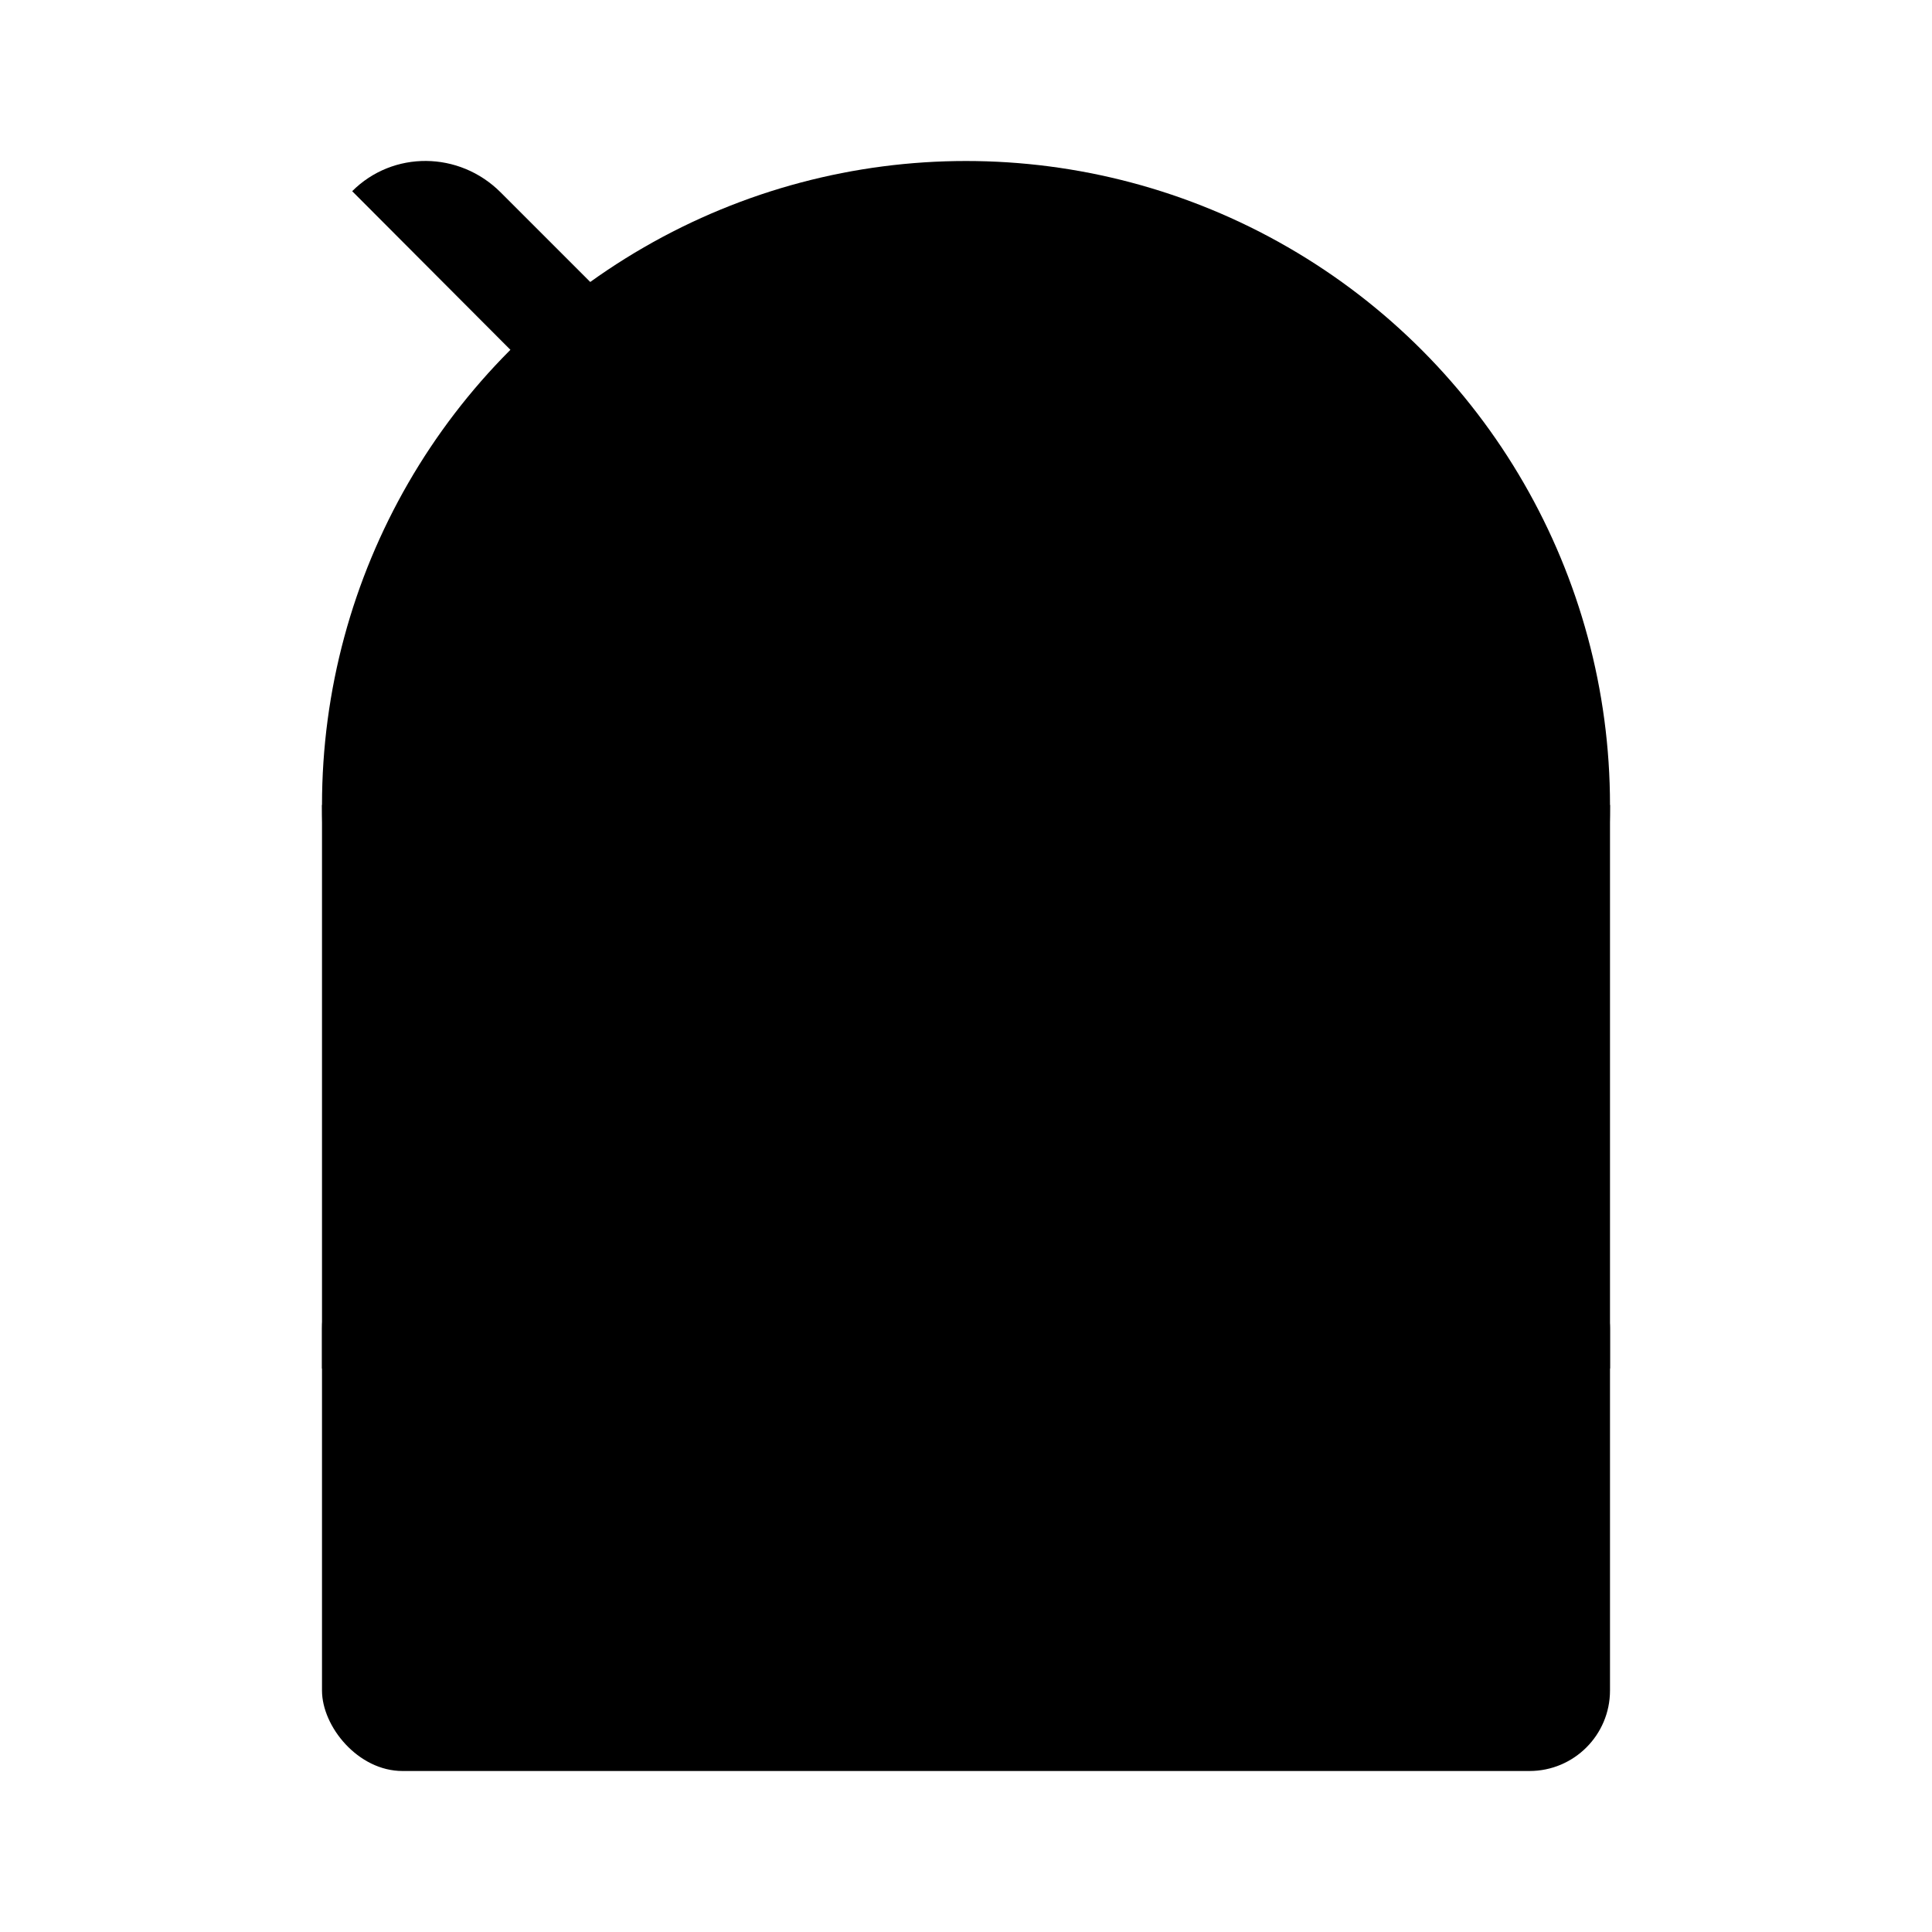 <?xml-stylesheet type="text/css" href="11-stylesheet_for_svg.css"?>
<svg xmlns="http://www.w3.org/2000/svg" height="48" width="48" version="1.1" viewBox="0 0 48 48" class="android" >
 <g class="android__background background">
  <circle cx="24" cy="20" r="16" />
  <rect x="08" y="31" width="32" height="13" rx="2" ry="2" />
  <rect x="08" y="20" width="05" height="14" rx="0" ry="0"/>
  <rect x="35" y="20" width="05" height="14" rx="0" ry="0"/>
  <path d="m08.75 04.75c1.013-1.013 2.659-1 3.689 0.03l4.028 4.028c1.03 1.03 1.043 2.675 0.03 3.689-1.013 1.013-2.659+1-3.689-0.03l-4.028-4.028c-1.03-1.03-1.043-2.675-0.03-3.688z" />
  <path d="m31.50 12.50c1.013 1.013 2.659+1 3.689-0.03l4.028-4.028c1.03-1.03 1.043-2.675 0.03-3.689-1.013-1.013-2.659-1-3.689 0.03l-4.028 4.028c-1.03 1.03-1.043 2.675-0.03 3.689z" />
 </g>
 <g class="android__foreground foreground"  >
  <circle cx="17" cy="22" r="3.5"/>
  <circle cx="31" cy="22" r="3.5"/>
 </g>
</svg>
